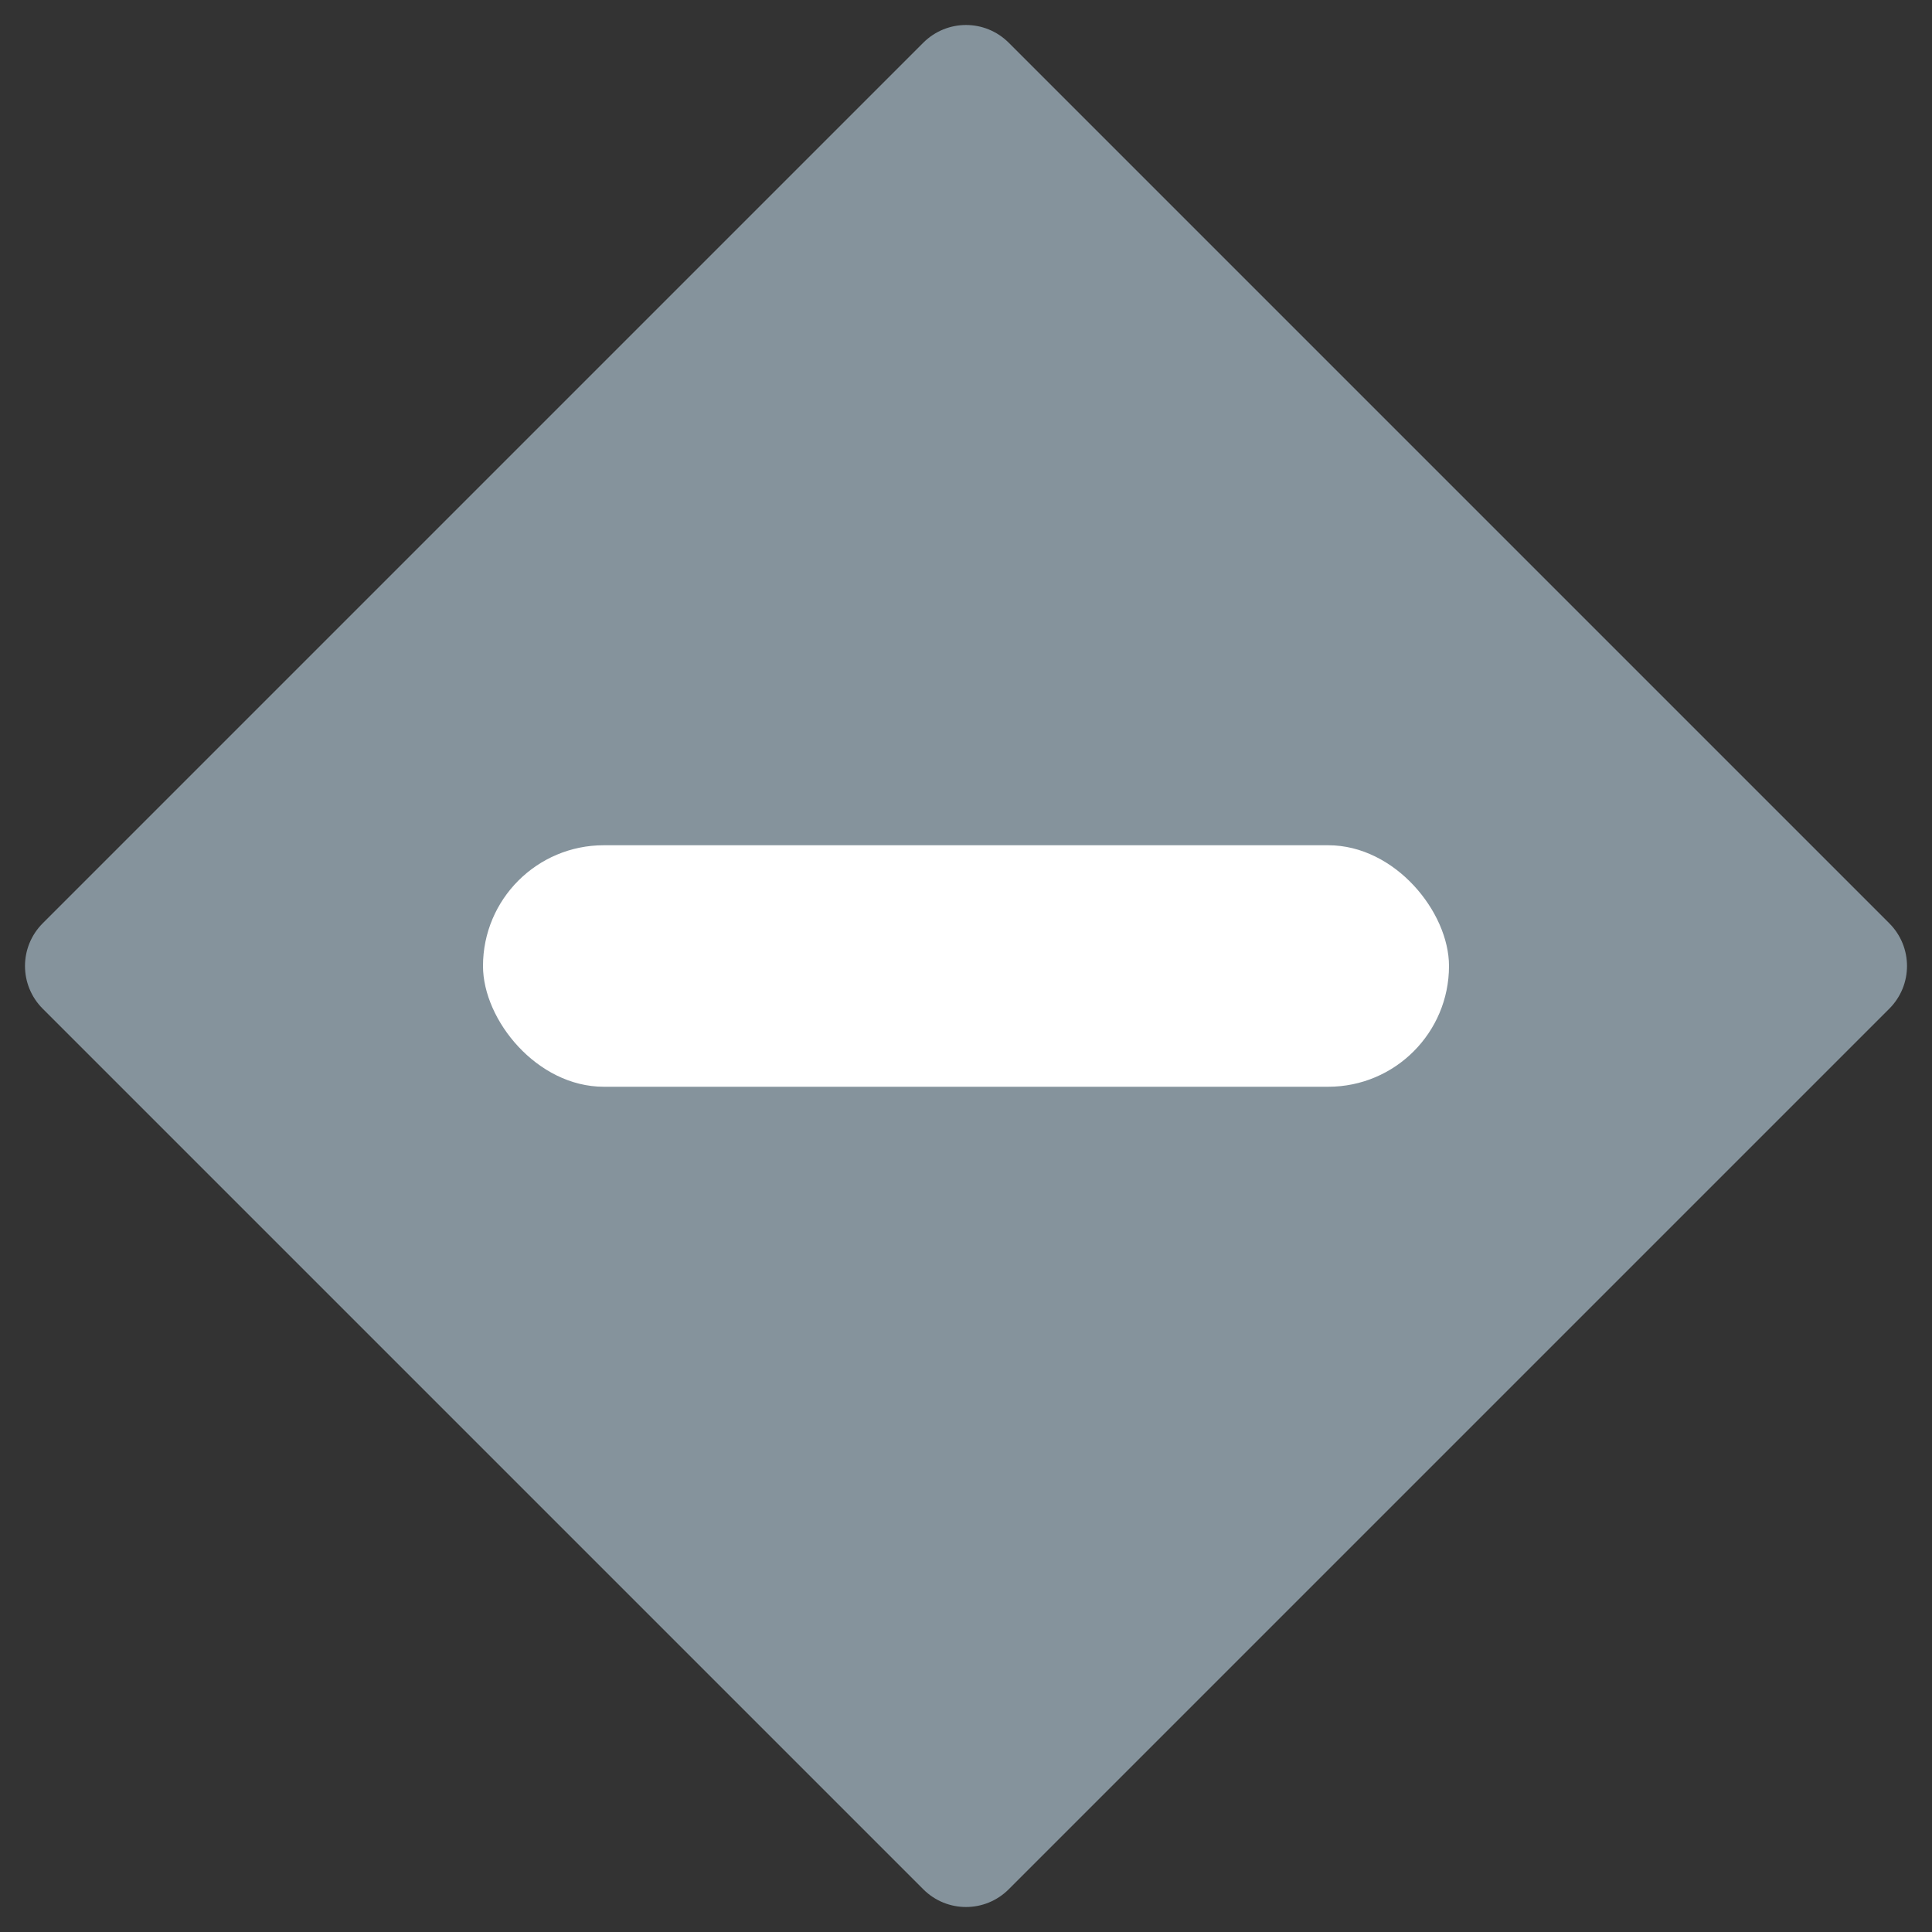<svg width="16" height="16" viewBox="0 0 16 16" fill="none" xmlns="http://www.w3.org/2000/svg">
<rect x="0" y="0" width="16" height="16" fill="#333333" stroke="none"/>
<path d="M8.354 15.646C8.158 15.842 7.842 15.842 7.646 15.646L0.354 8.354C0.158 8.158 0.158 7.842 0.354 7.646L7.646 0.354C7.842 0.158 8.158 0.158 8.354 0.354L15.646 7.646C15.842 7.842 15.842 8.158 15.646 8.354L8.354 15.646Z" fill="#85939C"/>
<rect x="12" y="9" width="8" height="2" rx="1" transform="rotate(-180 12 9)" fill="white"/>
</svg>
